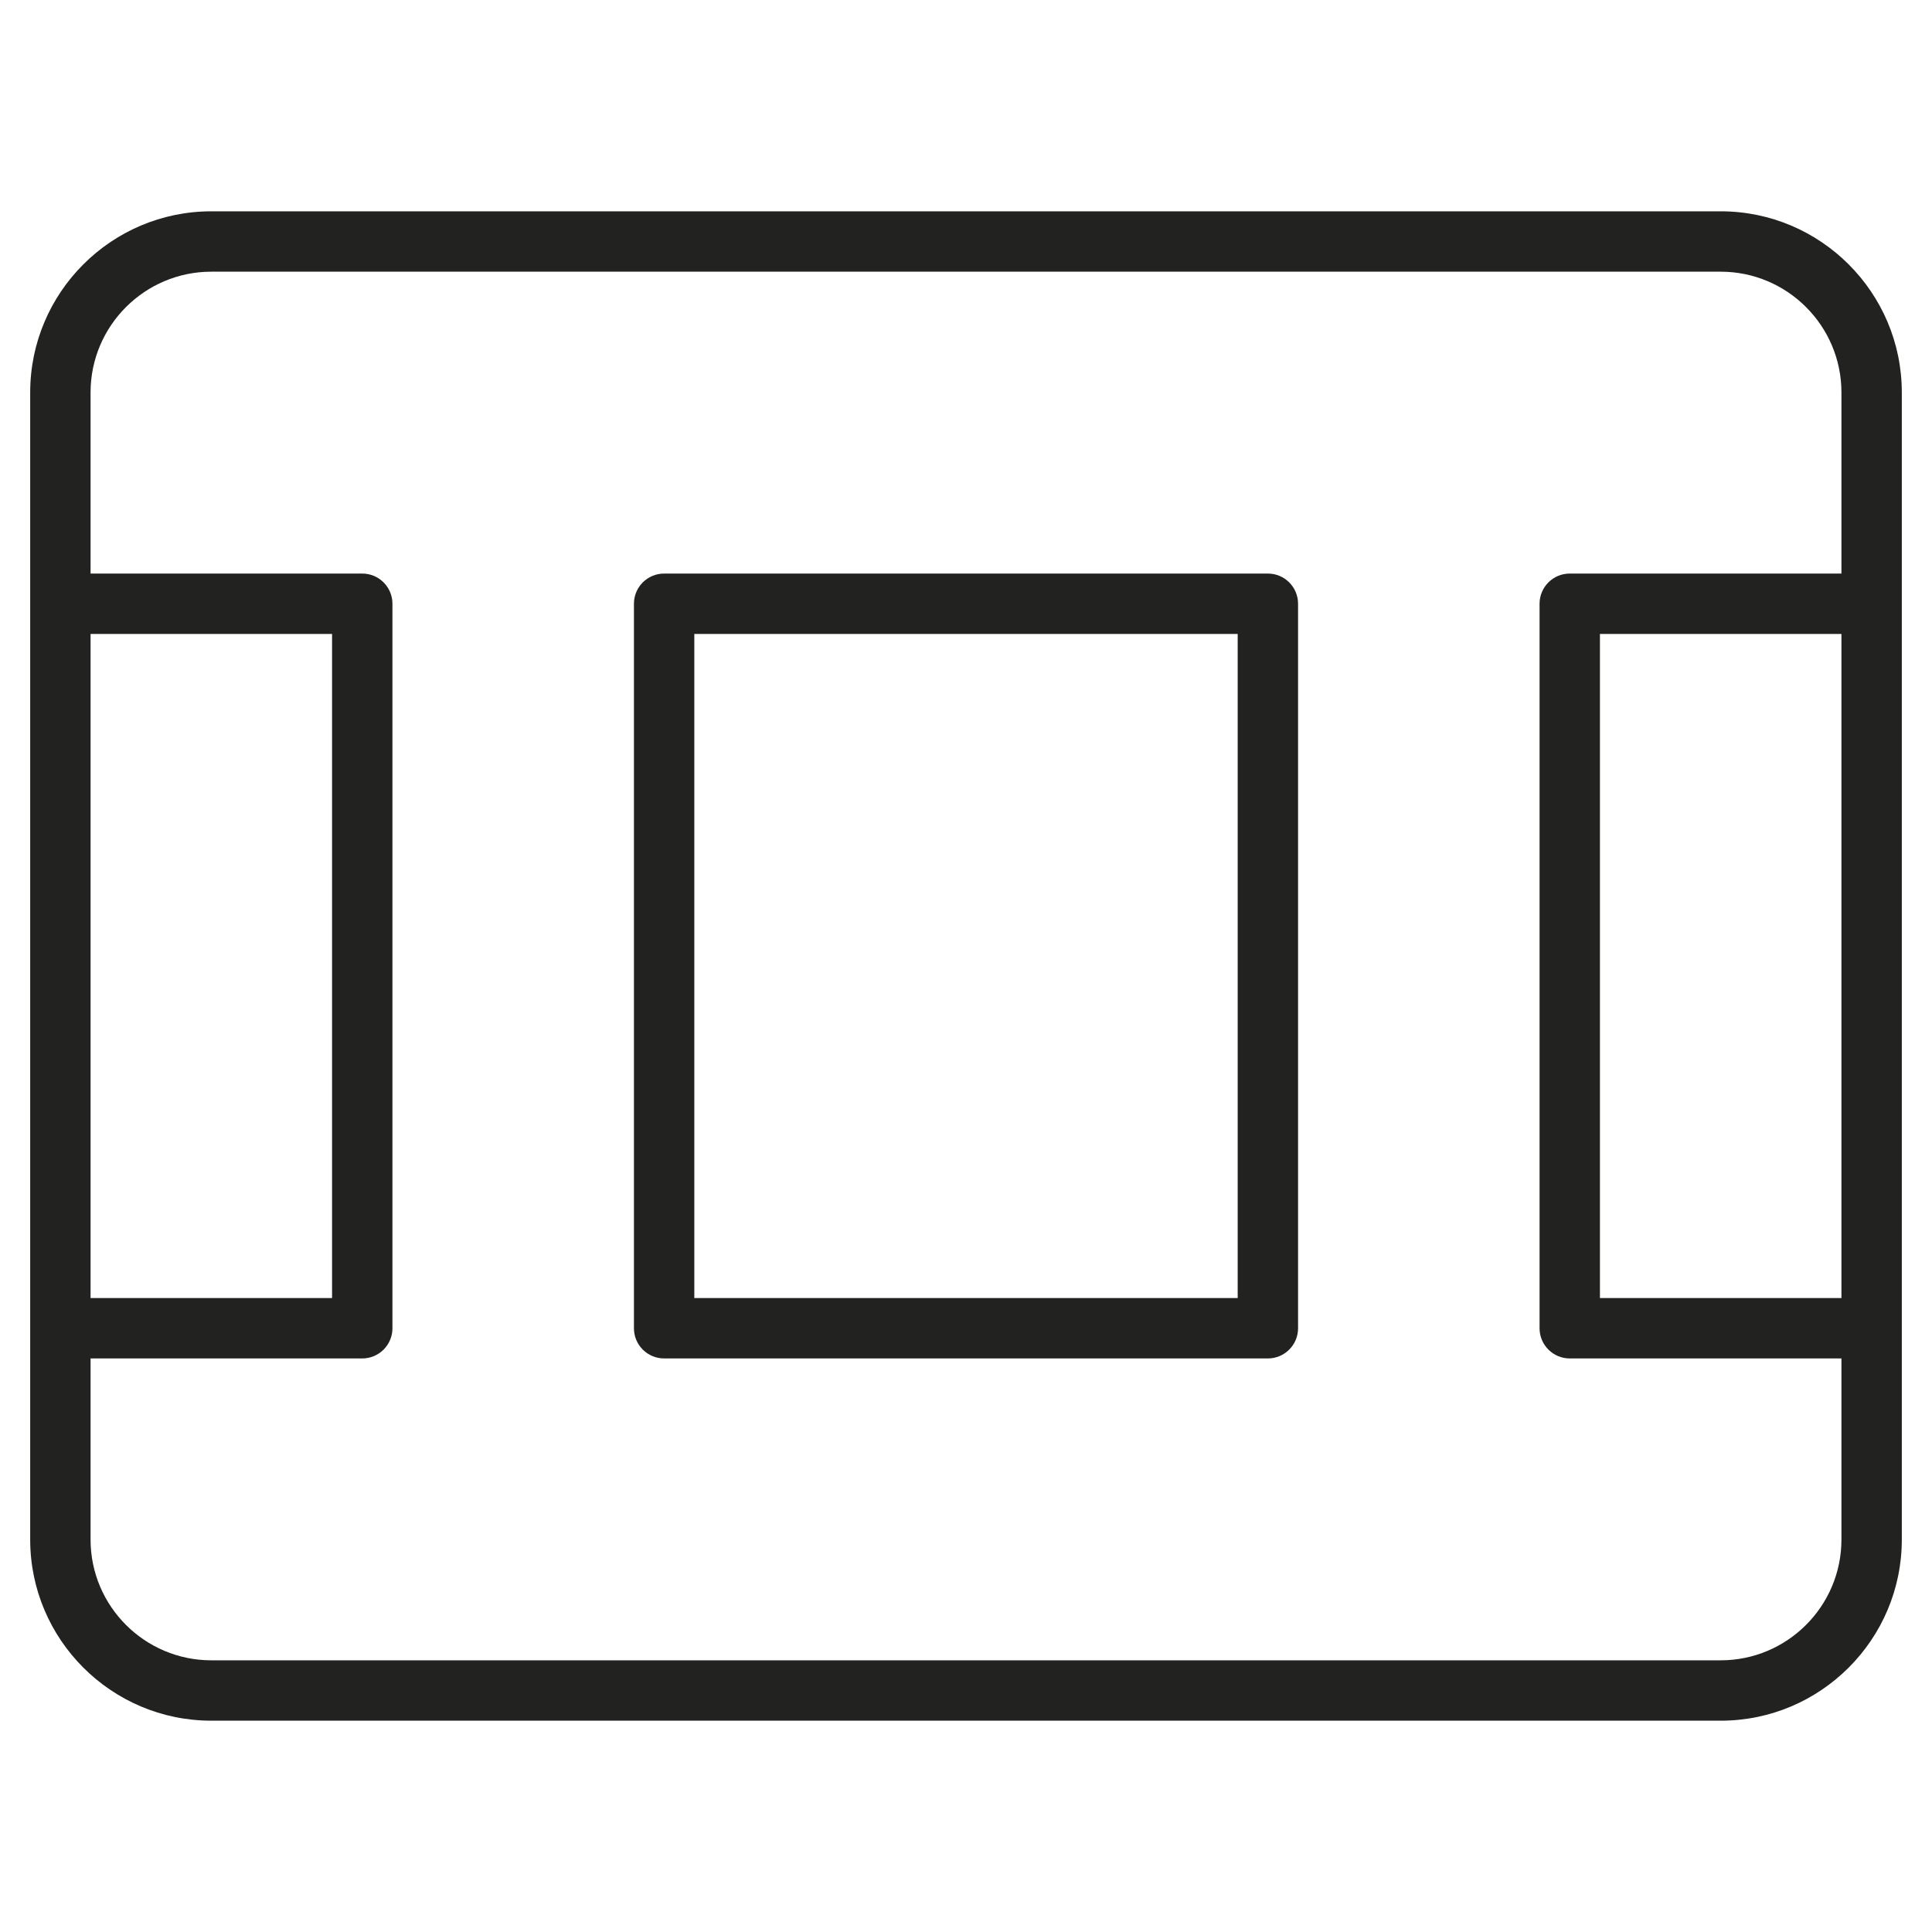 <?xml version="1.0" encoding="utf-8"?>
<!-- Generator: Adobe Illustrator 19.2.1, SVG Export Plug-In . SVG Version: 6.00 Build 0)  -->
<!DOCTYPE svg PUBLIC "-//W3C//DTD SVG 1.1//EN" "http://www.w3.org/Graphics/SVG/1.1/DTD/svg11.dtd">
<svg version="1.1" id="Layer_1" xmlns="http://www.w3.org/2000/svg" xmlns:xlink="http://www.w3.org/1999/xlink" x="0px" y="0px"
	 width="64px" height="64px" viewBox="0 0 64 64" enable-background="new 0 0 64 64" xml:space="preserve">
<path fill="#222221" d="M42,19H22c-0.552,0-1,0.447-1,1v24c0,0.553,0.448,1,1,1h20c0.552,0,1-0.447,1-1V20
	C43,19.447,42.552,19,42,19z M41,43H23V21h18V43z"/>
<path fill="#222221" d="M57,7H7c-3.309,0-6,2.691-6,6v38c0,3.309,2.691,6,6,6h50c3.309,0,6-2.691,6-6V13C63,9.691,60.309,7,57,7z
	 M61,43h-8V21h8V43z M3,21h8v22H3V21z M57,55H7c-2.206,0-4-1.794-4-4v-6h9c0.552,0,1-0.447,1-1V20c0-0.553-0.448-1-1-1H3v-6
	c0-2.206,1.794-4,4-4h50c2.206,0,4,1.794,4,4v6h-9c-0.552,0-1,0.447-1,1v24c0,0.553,0.448,1,1,1h9v6C61,53.206,59.206,55,57,55z"/>
</svg>
